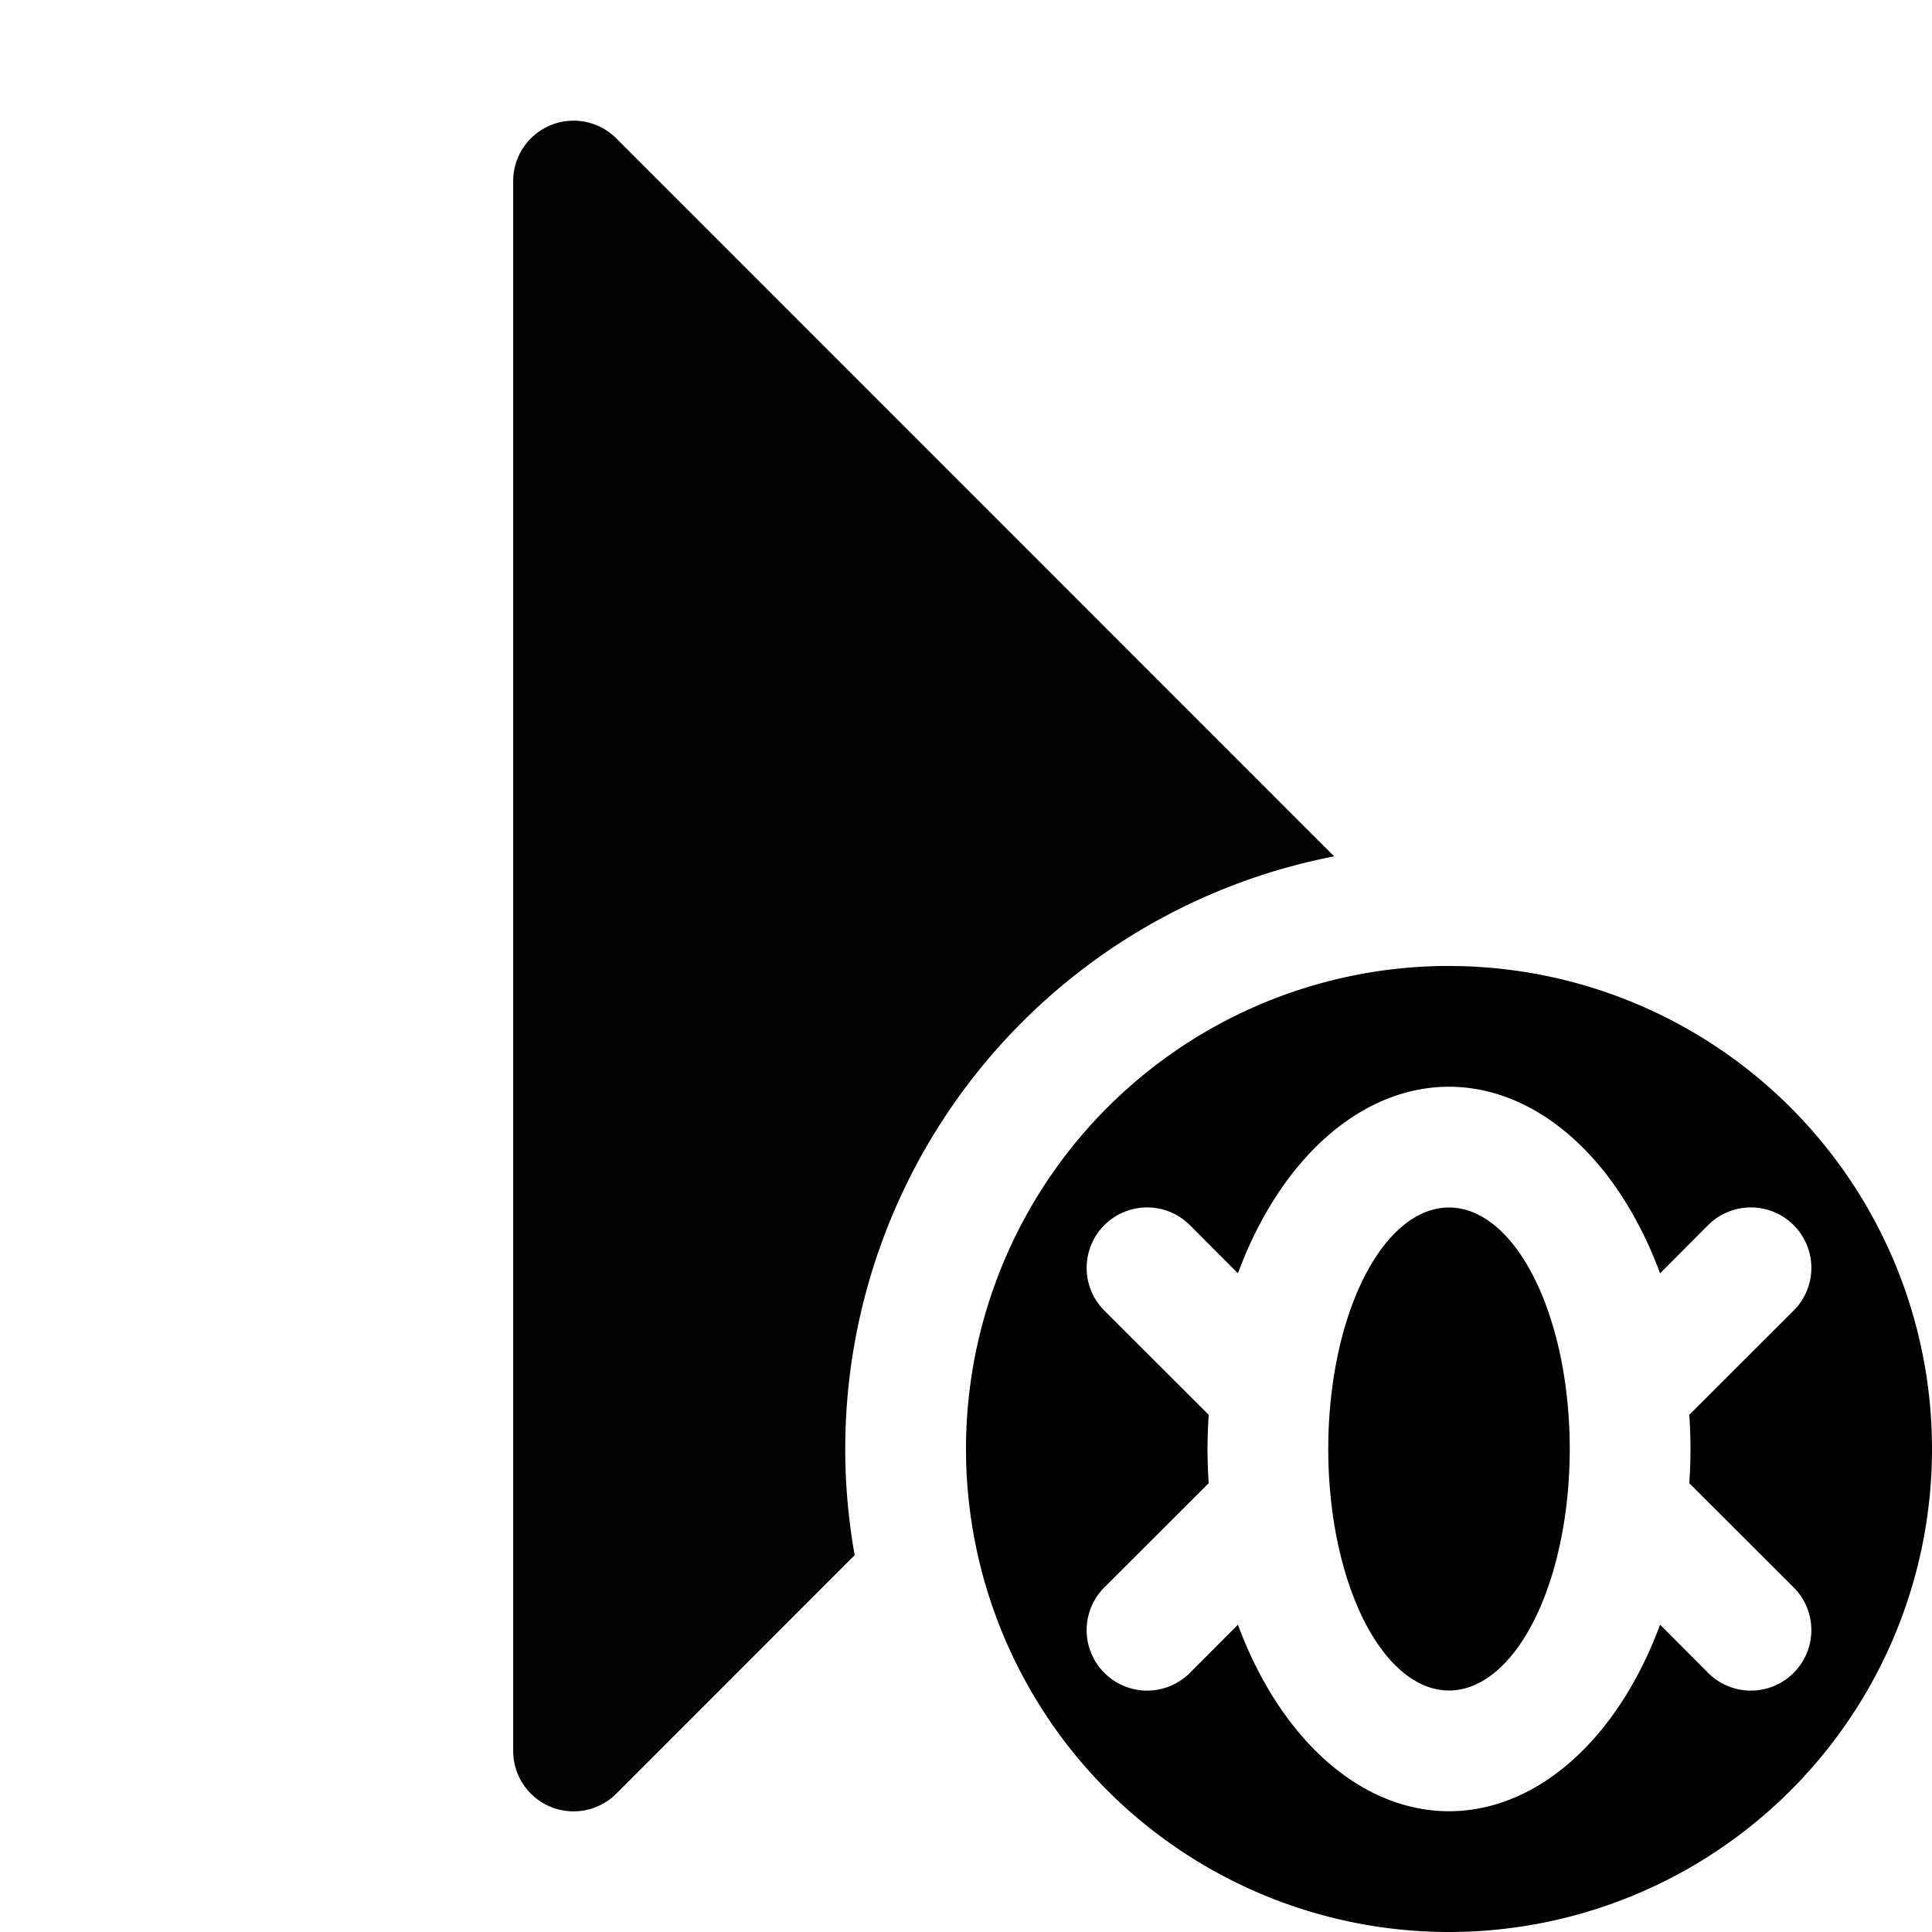 <?xml version="1.0" encoding="UTF-8" standalone="no"?>
<svg
   xmlns:dc="http://purl.org/dc/elements/1.1/"
   xmlns:cc="http://creativecommons.org/ns#"
   xmlns:rdf="http://www.w3.org/1999/02/22-rdf-syntax-ns#"
   xmlns:svg="http://www.w3.org/2000/svg"
   xmlns="http://www.w3.org/2000/svg"
   xmlns:sodipodi="http://sodipodi.sourceforge.net/DTD/sodipodi-0.dtd"
   xmlns:inkscape="http://www.inkscape.org/namespaces/inkscape"
   sodipodi:docname="debug-run.svg"
   inkscape:version="1.0 (4035a4fb49, 2020-05-01)"
   version="1.1"
   id="svg2"
   width="16"
   height="16">
  <defs
     id="defs7" />
  <sodipodi:namedview
     inkscape:document-rotation="0"
     inkscape:current-layer="svg2"
     inkscape:window-maximized="1"
     inkscape:window-y="0"
     inkscape:window-x="0"
     inkscape:window-height="1046"
     inkscape:window-width="1920"
     inkscape:cy="8.9635203"
     inkscape:cx="8.6513588"
     inkscape:zoom="41.7193"
     showgrid="true"
     id="namedview1">
    <inkscape:grid
       empspacing="4"
       id="grid1px"
       type="xygrid" />
    <inkscape:grid
       originx="0.5"
       originy="0.5"
       dotted="true"
       empspacing="1"
       id="grid1pxdot"
       type="xygrid" />
  </sodipodi:namedview>
  <path
     d="M 11.939 8 A 4 4 0 0 0 8 12 A 4 4 0 0 0 12 16 A 4 4 0 0 0 16 12 A 4 4 0 0 0 12 8 A 4 4 0 0 0 11.939 8 z M 11.979 9 A 2 3 0 0 1 12 9 A 2 3 0 0 1 13.748 10.545 L 14.146 10.146 A 0.5 0.5 0 0 1 14.477 10 A 0.5 0.5 0 0 1 14.854 10.146 A 0.5 0.5 0 0 1 14.854 10.854 L 13.99 11.717 A 2 3 0 0 1 14 12 A 2 3 0 0 1 13.99 12.283 L 14.854 13.146 A 0.5 0.5 0 0 1 14.854 13.854 A 0.5 0.5 0 0 1 14.146 13.854 L 13.748 13.455 A 2 3 0 0 1 12 15 A 2 3 0 0 1 10.252 13.455 L 9.854 13.854 A 0.5 0.5 0 0 1 9.146 13.854 A 0.5 0.5 0 0 1 9.146 13.146 L 10.01 12.283 A 2 3 0 0 1 10 12 A 2 3 0 0 1 10.01 11.717 L 9.146 10.854 A 0.5 0.5 0 0 1 9.146 10.146 A 0.5 0.5 0 0 1 9.477 10 A 0.5 0.5 0 0 1 9.854 10.146 L 10.252 10.545 A 2 3 0 0 1 11.979 9 z M 12 10 A 1 2 0 0 0 11 12 A 1 2 0 0 0 12 14 A 1 2 0 0 0 13 12 A 1 2 0 0 0 12 10 z "
     style="fill:#000000;stroke:none;stroke-linecap:round;stroke-linejoin:round"
     id="path846" />
  <path
     d="M 4.727 1 A 0.5 0.5 0 0 0 4.25 1.5 L 4.25 14.5 A 0.5 0.5 0 0 0 5.104 14.854 L 7.078 12.879 A 5 5 0 0 1 7 12 A 5 5 0 0 1 11.049 7.092 L 5.104 1.146 A 0.5 0.5 0 0 0 4.727 1 z "
     style="opacity:0.99;fill:#000000;fill-opacity:1;fill-rule:nonzero;stroke:none;stroke-width:1;stroke-linecap:round;stroke-linejoin:round;stroke-miterlimit:4;stroke-dasharray:none;stroke-opacity:1"
     id="path4137" />
  <g
     style="opacity:0.99"
     id="g891" />
</svg>
